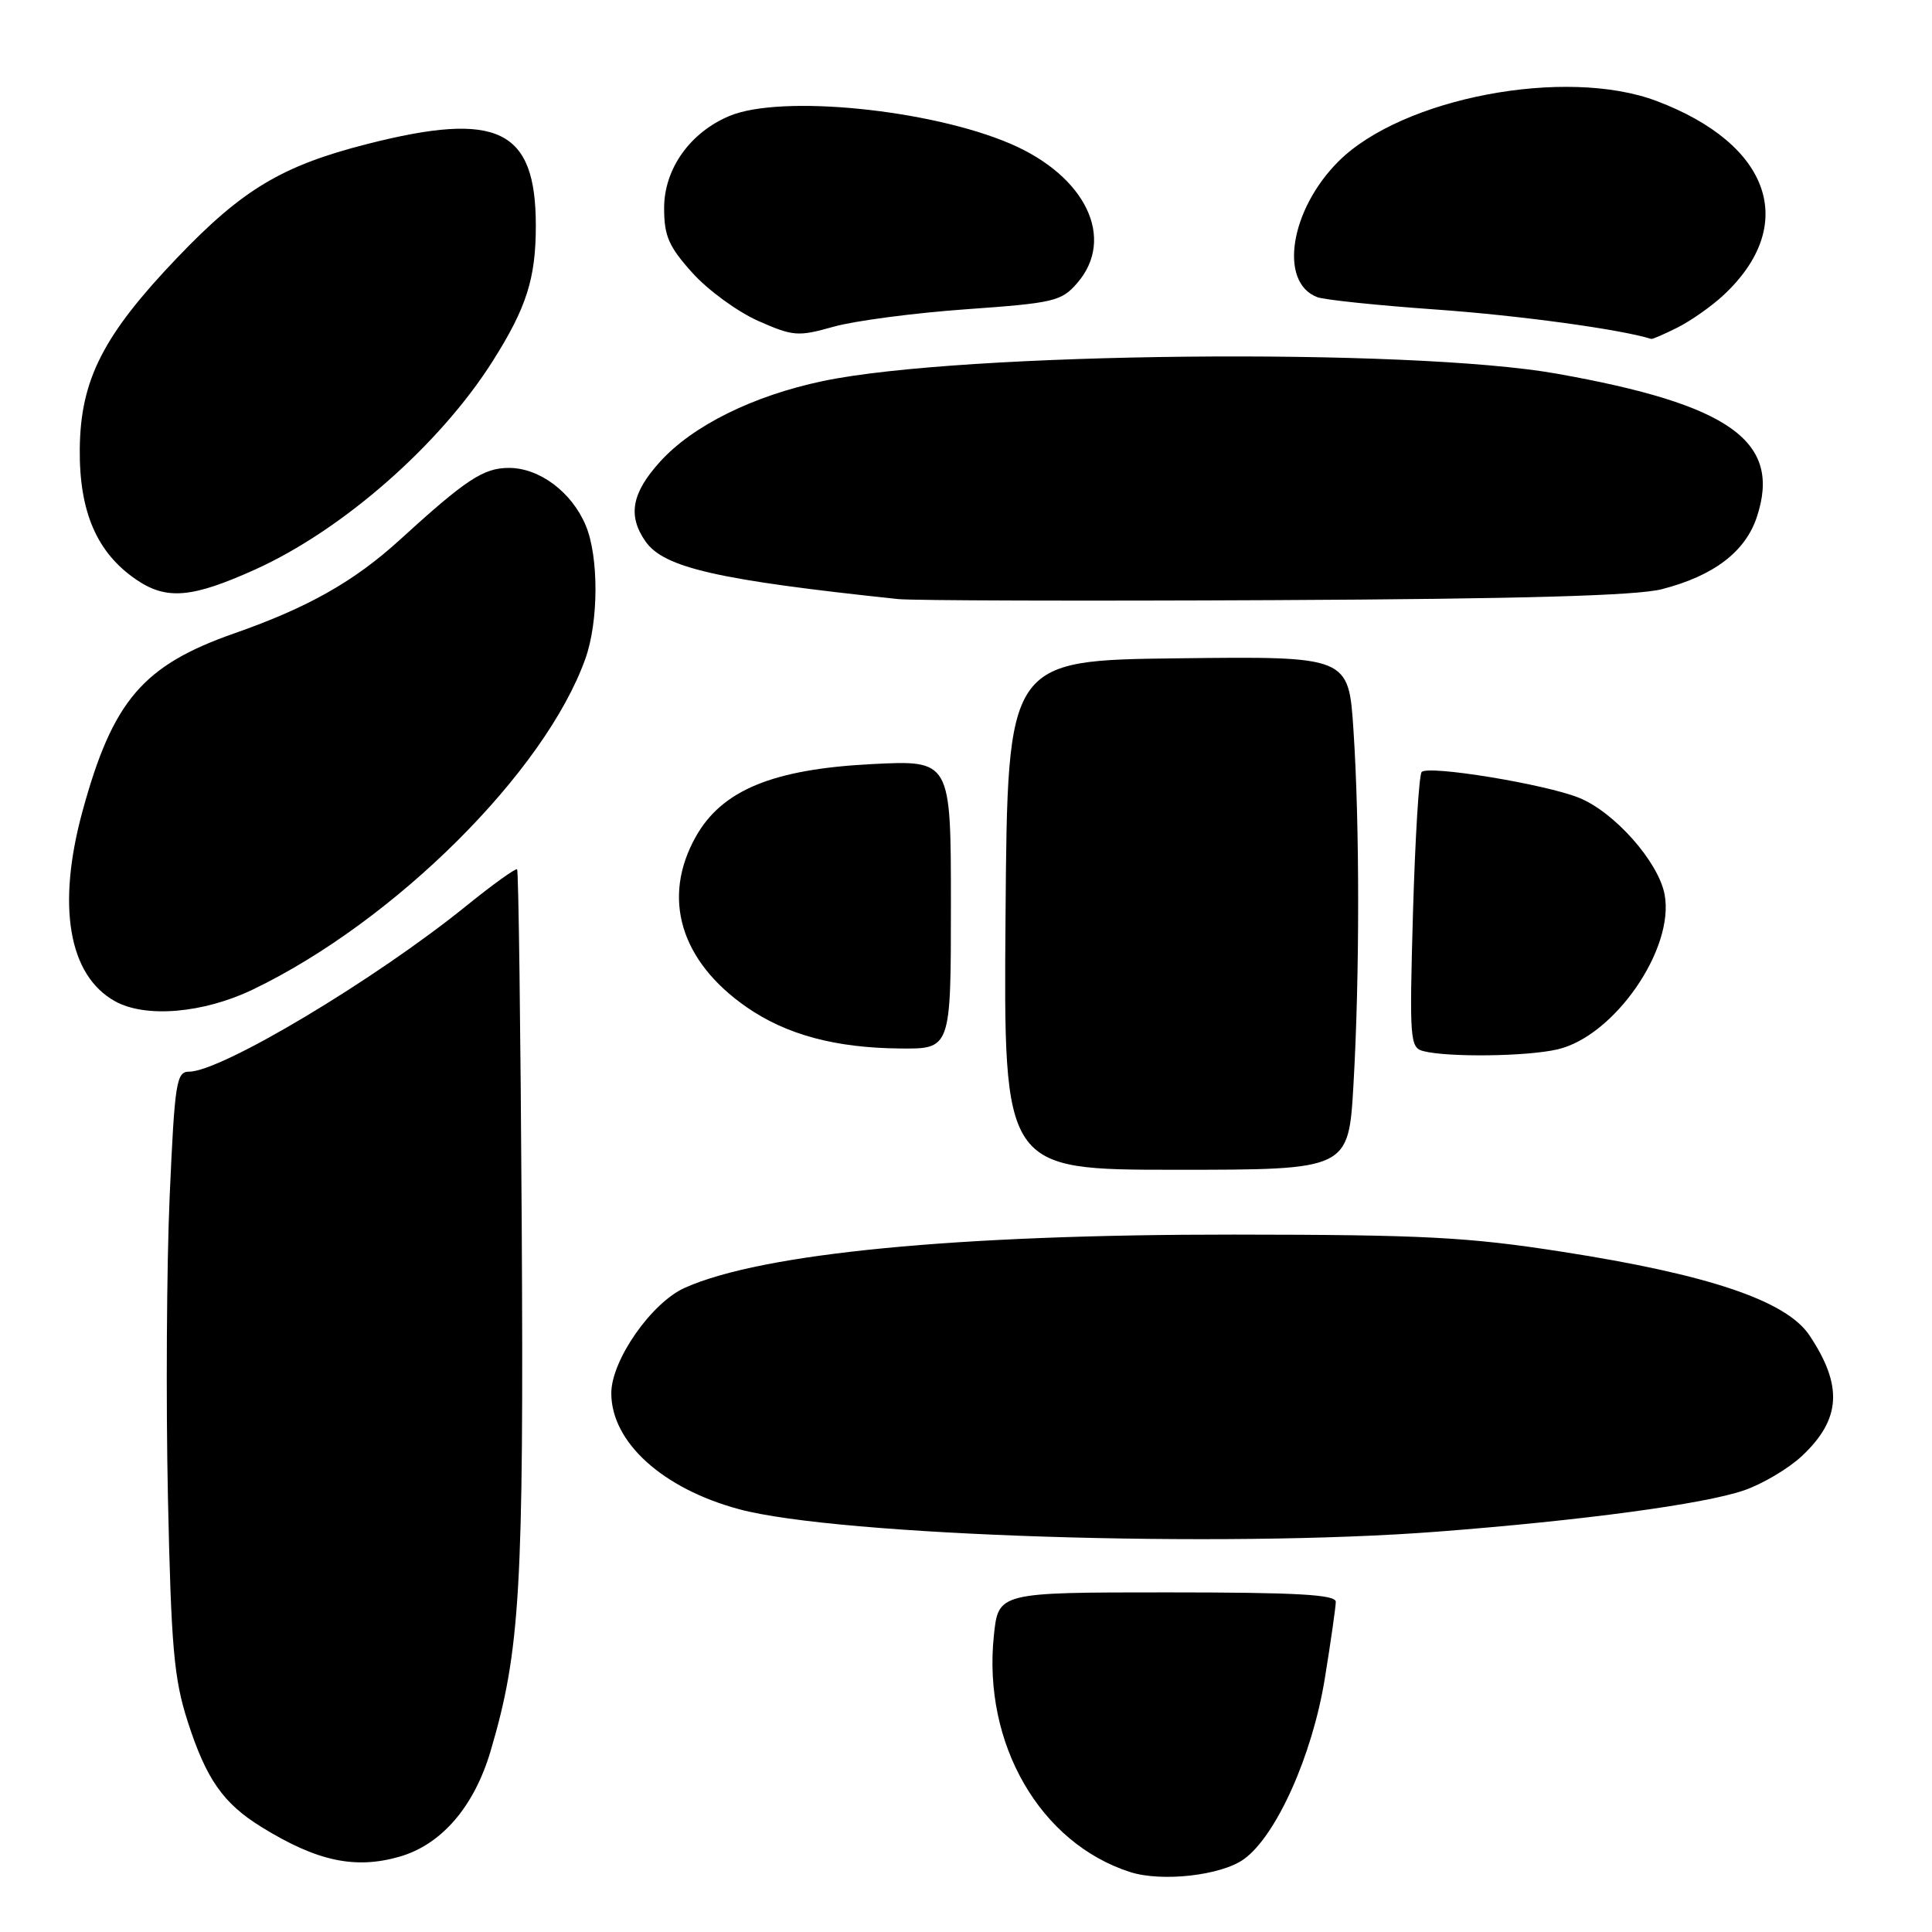 <?xml version="1.0" encoding="UTF-8" standalone="no"?>
<!DOCTYPE svg PUBLIC "-//W3C//DTD SVG 1.1//EN" "http://www.w3.org/Graphics/SVG/1.1/DTD/svg11.dtd" >
<svg xmlns="http://www.w3.org/2000/svg" xmlns:xlink="http://www.w3.org/1999/xlink" version="1.1" viewBox="0 0 256 256">
 <g >
 <path fill="currentColor"
d=" M 164.82 246.35 C 169.12 243.26 173.89 232.60 175.54 222.44 C 176.34 217.53 176.99 212.94 177.00 212.25 C 177.00 211.29 171.86 211.00 154.64 211.00 C 132.28 211.00 132.28 211.00 131.69 216.75 C 130.20 231.05 137.81 244.23 149.76 248.06 C 153.96 249.40 161.83 248.51 164.82 246.35 Z  M 52.94 246.02 C 58.50 244.42 62.83 239.40 65.01 232.01 C 68.93 218.75 69.41 210.58 69.13 162.01 C 68.98 136.44 68.71 115.37 68.52 115.19 C 68.34 115.01 65.33 117.17 61.84 119.99 C 49.77 129.77 29.33 142.00 25.06 142.00 C 23.37 142.00 23.15 143.39 22.48 158.57 C 22.08 167.69 21.98 185.57 22.25 198.32 C 22.68 218.32 23.04 222.41 24.87 228.11 C 27.32 235.73 29.57 238.96 34.65 242.09 C 41.99 246.63 47.04 247.71 52.94 246.02 Z  M 190.50 202.95 C 209.62 201.48 225.74 199.31 231.06 197.49 C 233.50 196.66 236.96 194.61 238.74 192.95 C 243.95 188.08 244.23 183.64 239.76 176.94 C 236.71 172.36 226.42 168.88 206.96 165.86 C 194.46 163.91 188.57 163.61 163.50 163.59 C 126.76 163.57 101.01 166.06 90.76 170.63 C 86.33 172.60 81.00 180.24 81.00 184.61 C 81.00 191.09 87.79 197.25 97.94 199.98 C 111.02 203.51 162.09 205.15 190.50 202.95 Z  M 179.34 143.75 C 180.17 129.38 180.17 109.23 179.34 96.73 C 178.70 86.96 178.70 86.96 156.10 87.23 C 133.50 87.50 133.50 87.50 133.24 121.25 C 132.97 155.00 132.97 155.00 155.83 155.00 C 178.69 155.00 178.69 155.00 179.34 143.75 Z  M 206.37 139.05 C 213.90 137.31 221.92 125.72 220.57 118.53 C 219.76 114.19 213.90 107.58 209.20 105.70 C 204.68 103.89 189.30 101.37 188.38 102.29 C 188.03 102.63 187.52 110.99 187.23 120.86 C 186.75 137.85 186.82 138.82 188.61 139.28 C 191.89 140.12 202.34 139.99 206.37 139.05 Z  M 126.00 119.86 C 126.00 100.71 126.00 100.71 115.48 101.25 C 102.40 101.92 95.66 104.70 92.20 110.86 C 87.64 118.97 90.15 127.36 98.94 133.46 C 104.20 137.10 110.67 138.85 119.25 138.93 C 126.00 139.00 126.00 139.00 126.00 119.86 Z  M 33.50 131.12 C 52.29 122.09 72.22 102.27 77.57 87.27 C 79.33 82.33 79.35 73.78 77.62 69.64 C 75.77 65.21 71.49 62.00 67.44 62.00 C 64.07 62.00 61.77 63.51 52.99 71.52 C 46.91 77.06 40.82 80.50 31.03 83.93 C 18.93 88.17 14.94 92.84 10.94 107.46 C 7.50 120.03 9.08 129.25 15.24 132.67 C 19.28 134.92 26.94 134.27 33.50 131.12 Z  M 220.21 78.07 C 227.09 76.30 231.28 73.10 232.80 68.48 C 236.10 58.48 229.28 53.60 206.26 49.51 C 186.76 46.05 127.32 46.65 109.05 50.49 C 99.77 52.44 91.77 56.41 87.45 61.19 C 83.69 65.34 83.15 68.34 85.54 71.75 C 87.98 75.23 95.05 76.85 119.00 79.38 C 120.92 79.58 143.43 79.65 169.00 79.52 C 201.61 79.36 216.91 78.93 220.21 78.07 Z  M 33.88 75.43 C 45.42 70.20 58.26 58.94 65.26 47.89 C 69.76 40.79 71.00 36.91 71.00 29.90 C 71.00 17.11 65.97 14.67 48.67 19.08 C 37.39 21.95 32.13 25.10 23.51 34.12 C 13.66 44.42 10.66 50.32 10.57 59.50 C 10.49 67.83 12.84 73.26 18.08 76.82 C 22.09 79.54 25.46 79.24 33.88 75.43 Z  M 128.00 40.98 C 139.69 40.15 140.65 39.92 142.75 37.49 C 147.84 31.60 143.89 23.35 133.92 19.06 C 123.27 14.48 103.49 12.51 96.67 15.36 C 91.43 17.55 88.00 22.38 88.00 27.57 C 88.00 31.28 88.61 32.67 91.75 36.16 C 93.81 38.45 97.73 41.31 100.46 42.52 C 105.10 44.57 105.73 44.62 110.46 43.29 C 113.23 42.51 121.12 41.47 128.00 40.98 Z  M 222.30 43.39 C 224.06 42.50 226.78 40.59 228.34 39.14 C 238.35 29.84 234.66 19.10 219.50 13.38 C 207.45 8.84 185.79 12.96 177.35 21.39 C 170.93 27.81 169.42 37.41 174.53 39.37 C 175.46 39.73 182.58 40.47 190.36 41.02 C 201.32 41.80 214.76 43.64 218.80 44.91 C 218.96 44.96 220.54 44.27 222.30 43.39 Z "/>
</g>
</svg>